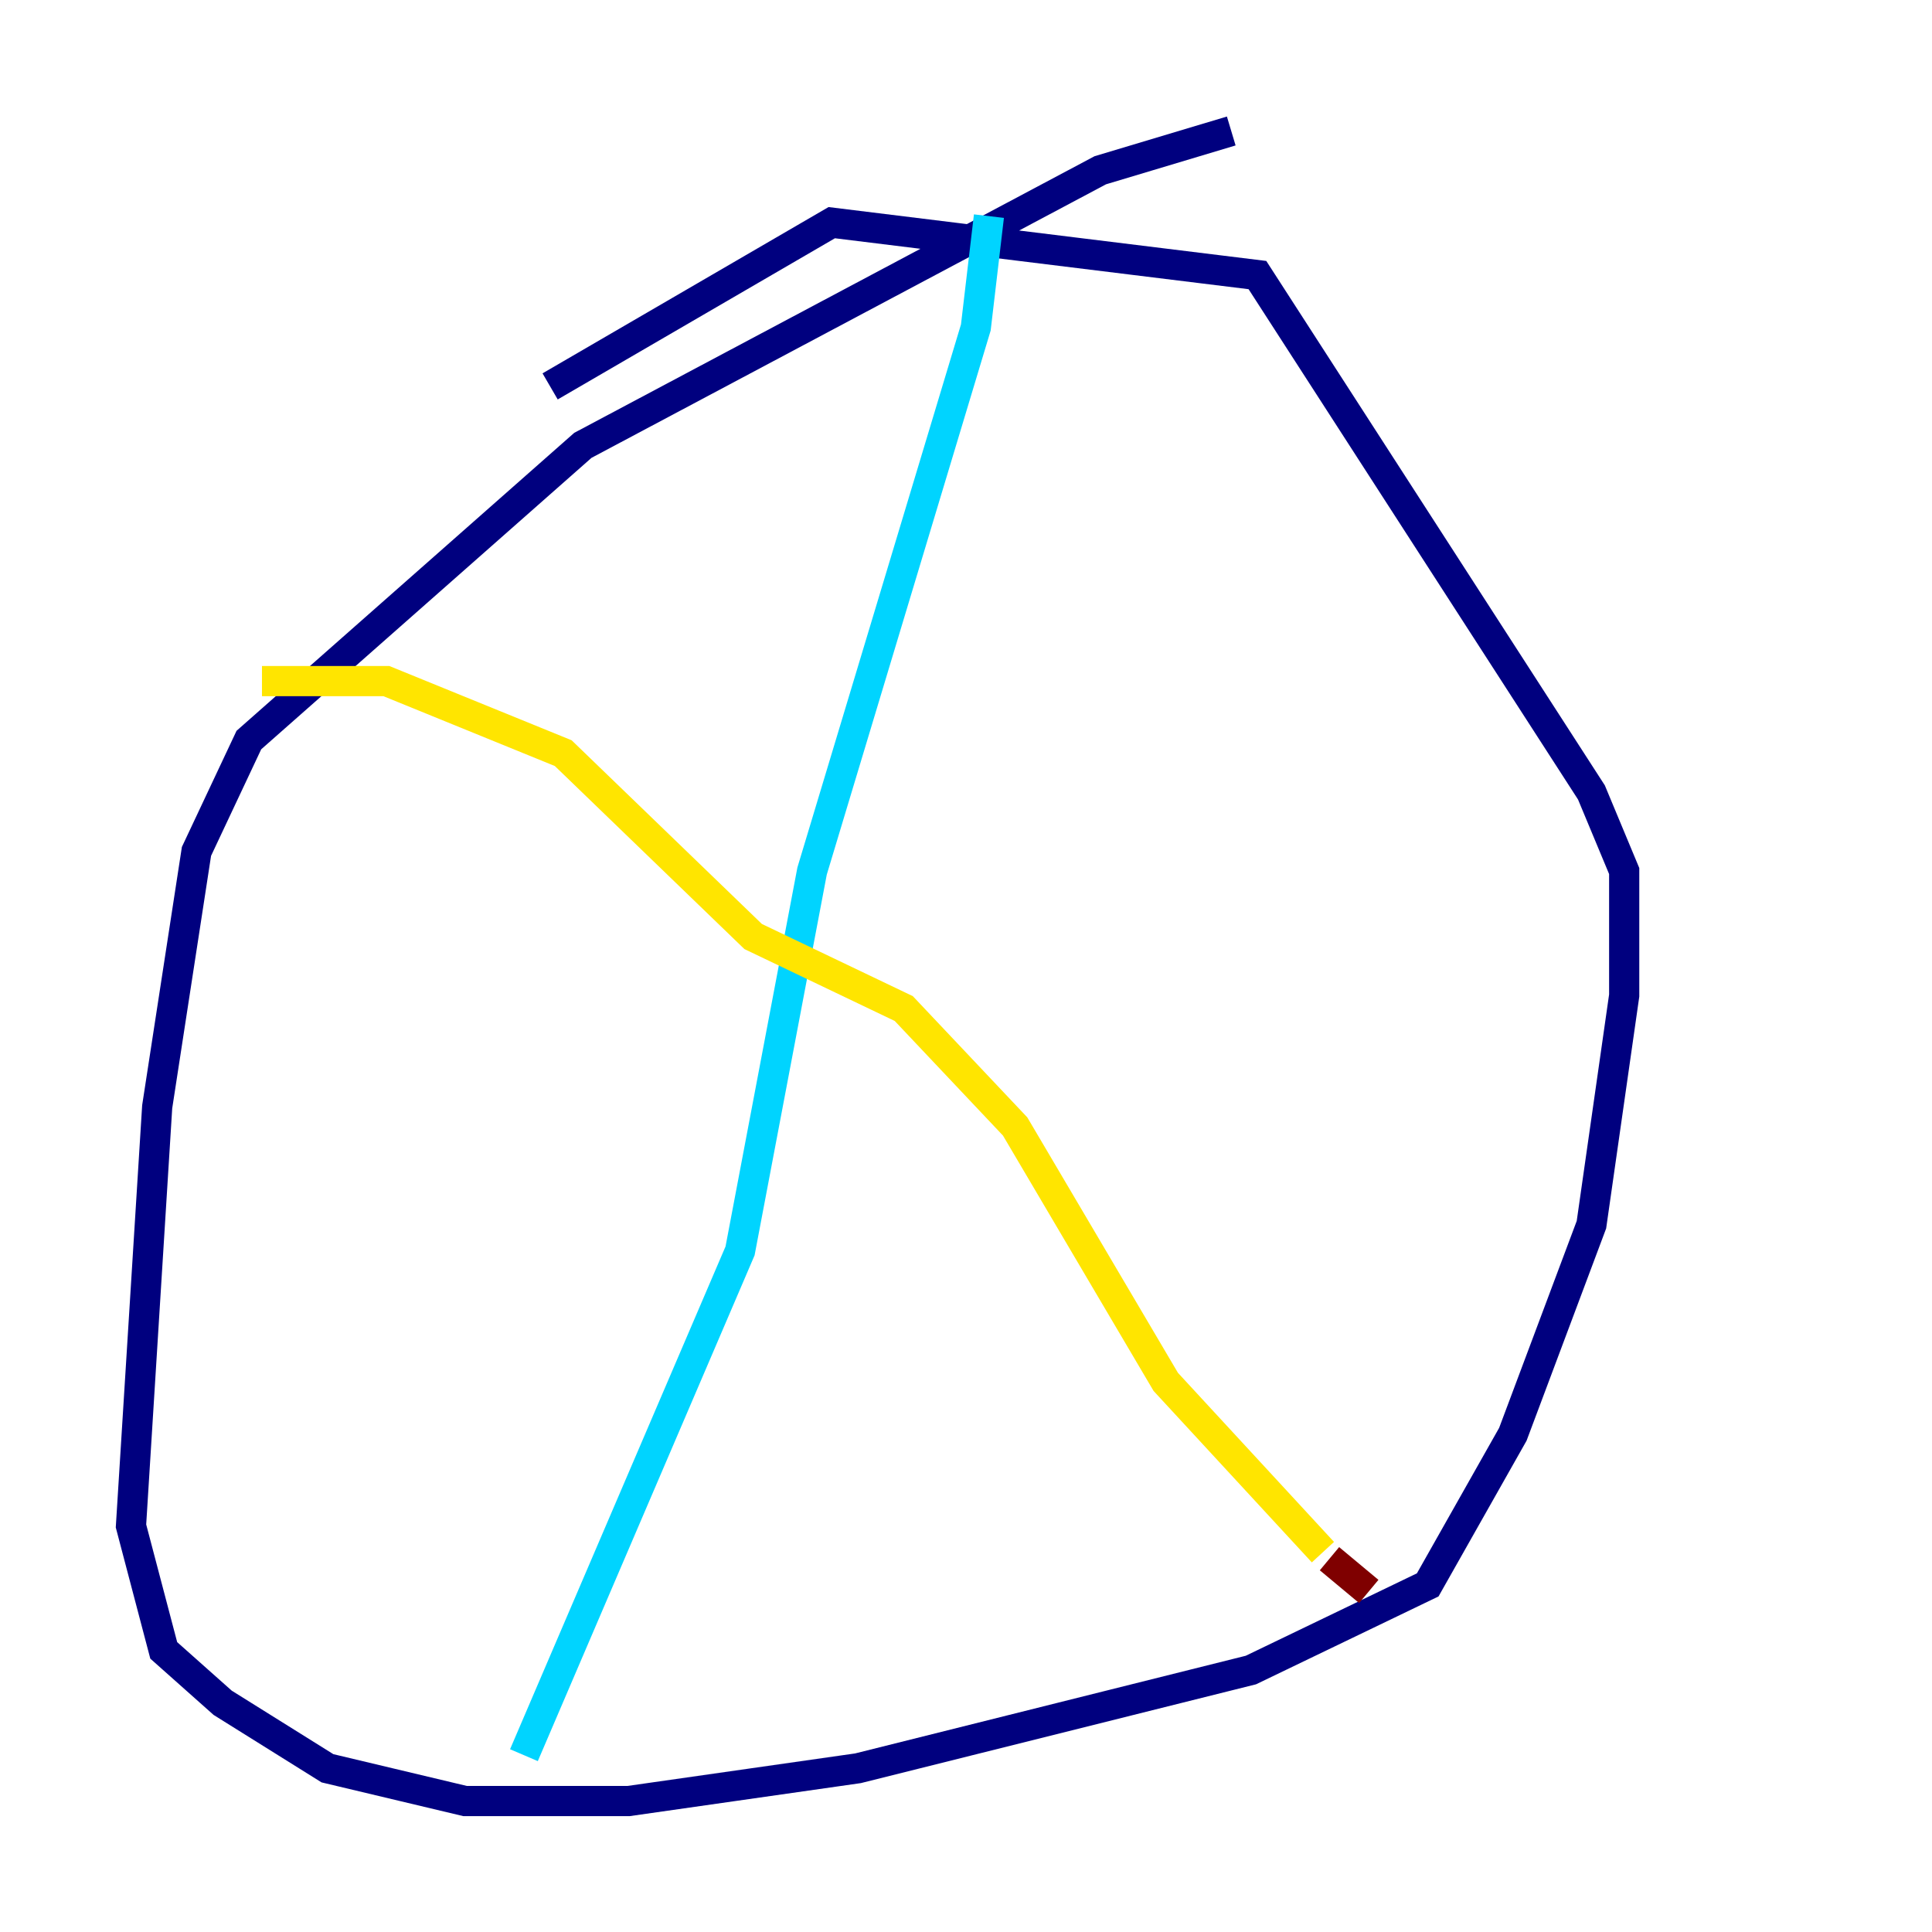 <?xml version="1.0" encoding="utf-8" ?>
<svg baseProfile="tiny" height="128" version="1.2" viewBox="0,0,128,128" width="128" xmlns="http://www.w3.org/2000/svg" xmlns:ev="http://www.w3.org/2001/xml-events" xmlns:xlink="http://www.w3.org/1999/xlink"><defs /><polyline fill="none" points="81.573,8.678 72.895,11.281 38.617,29.505 16.488,49.031 13.017,56.407 10.414,73.329 8.678,101.098 10.848,109.342 14.752,112.814 21.695,117.153 30.807,119.322 41.654,119.322 56.841,117.153 82.875,110.644 94.59,105.003 100.231,95.024 105.437,81.139 107.607,65.953 107.607,57.709 105.437,52.502 83.308,18.224 55.105,14.752 36.447,25.6" stroke="#00007f" stroke-width="2" /><polyline fill="none" points="65.519,14.319 64.651,21.695 53.803,57.709 49.031,82.875 34.712,116.285" stroke="#00d4ff" stroke-width="2" /><polyline fill="none" points="17.356,45.125 25.6,45.125 37.315,49.898 49.898,62.047 59.878,66.82 67.254,74.63 77.234,91.552 87.647,102.834" stroke="#ffe500" stroke-width="2" /><polyline fill="none" points="88.081,103.268 90.685,105.437" stroke="#7f0000" stroke-width="2" /></svg>